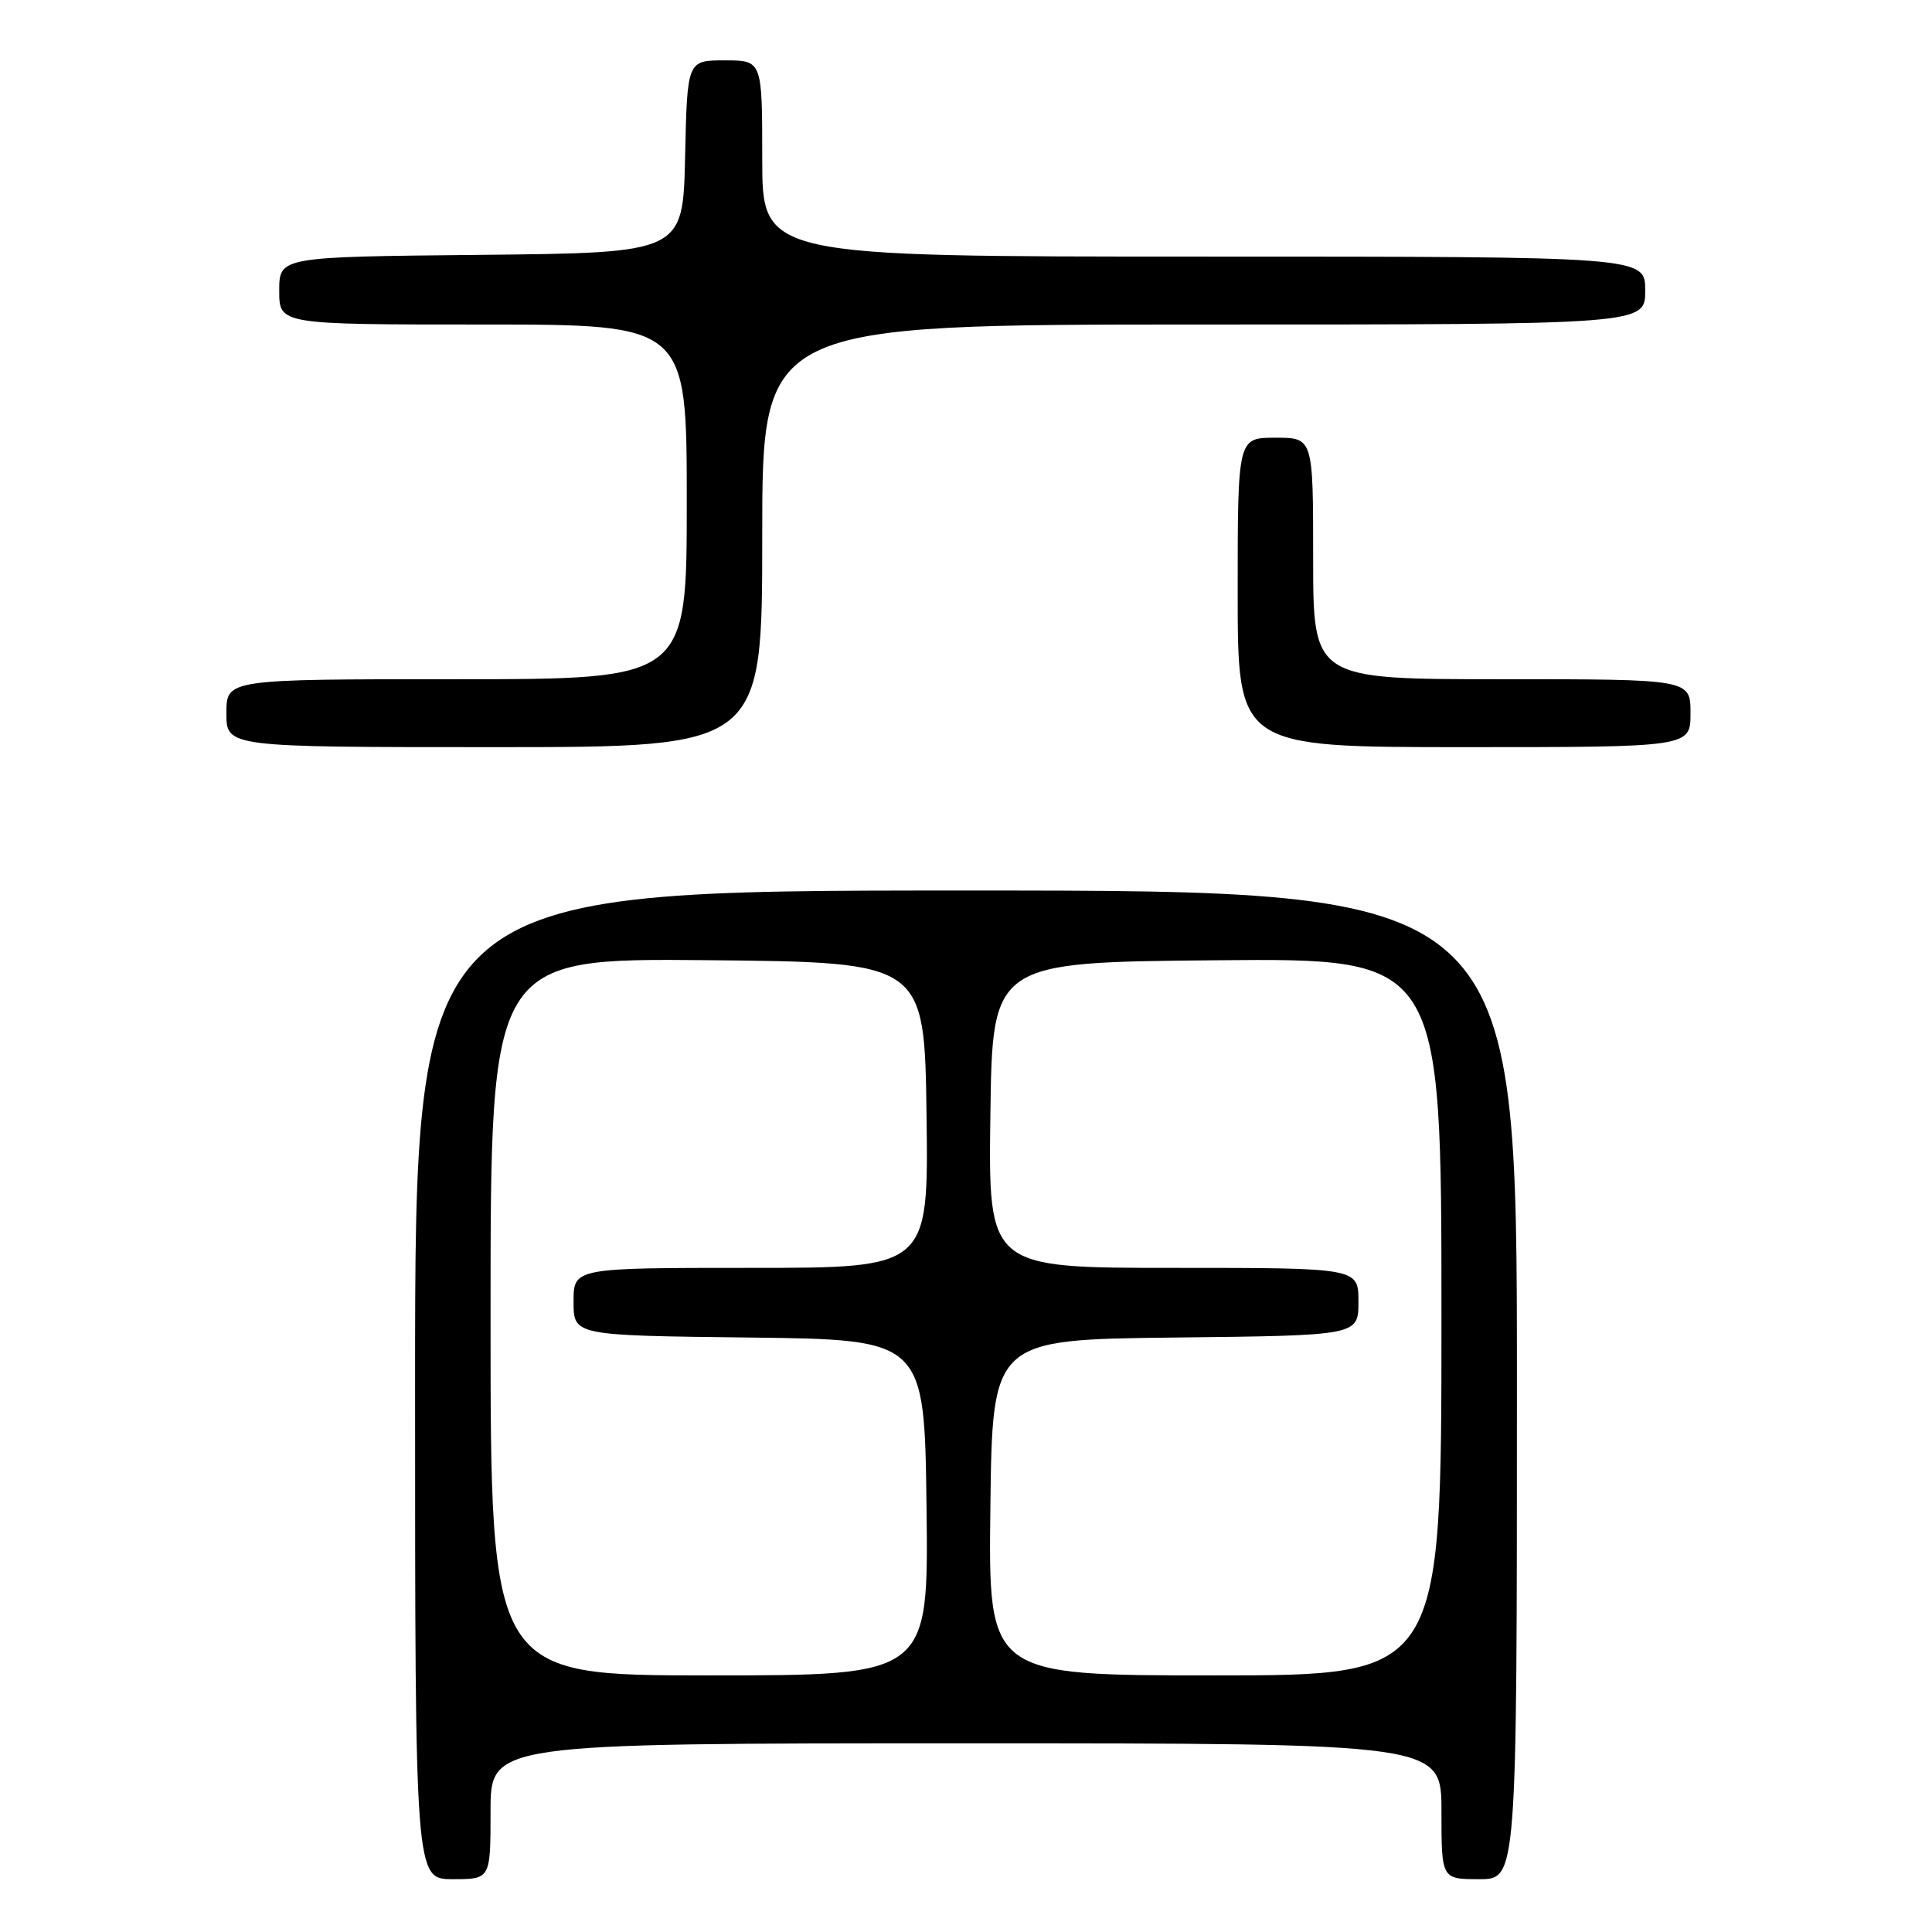 <?xml version="1.0" encoding="UTF-8" standalone="no"?>
<!DOCTYPE svg PUBLIC "-//W3C//DTD SVG 1.1//EN" "http://www.w3.org/Graphics/SVG/1.1/DTD/svg11.dtd" >
<svg xmlns="http://www.w3.org/2000/svg" xmlns:xlink="http://www.w3.org/1999/xlink" version="1.1" viewBox="0 0 256 256">
 <g >
 <path fill="currentColor"
d=" M 65.00 240.00 C 65.00 231.00 65.00 231.00 128.00 231.00 C 191.00 231.00 191.00 231.00 191.00 240.00 C 191.00 249.00 191.00 249.00 196.00 249.00 C 201.00 249.00 201.00 249.00 201.00 183.50 C 201.00 118.00 201.00 118.00 128.00 118.00 C 55.00 118.00 55.00 118.00 55.00 183.50 C 55.00 249.00 55.00 249.00 60.00 249.00 C 65.00 249.00 65.00 249.00 65.00 240.00 Z  M 101.00 71.00 C 101.00 43.00 101.00 43.00 159.50 43.00 C 218.00 43.00 218.00 43.00 218.00 38.50 C 218.00 34.00 218.00 34.00 159.50 34.00 C 101.00 34.00 101.00 34.00 101.00 21.00 C 101.00 8.00 101.00 8.00 96.03 8.00 C 91.06 8.00 91.06 8.00 90.78 20.75 C 90.50 33.50 90.50 33.50 63.75 33.77 C 37.00 34.03 37.00 34.03 37.00 38.52 C 37.00 43.00 37.00 43.00 64.00 43.00 C 91.00 43.00 91.00 43.00 91.00 66.50 C 91.00 90.00 91.00 90.00 60.50 90.00 C 30.00 90.00 30.00 90.00 30.00 94.50 C 30.00 99.00 30.00 99.00 65.50 99.00 C 101.00 99.00 101.00 99.00 101.00 71.00 Z  M 224.00 94.50 C 224.00 90.00 224.00 90.00 199.00 90.00 C 174.00 90.00 174.00 90.00 174.00 74.00 C 174.00 58.00 174.00 58.00 169.00 58.00 C 164.00 58.00 164.00 58.00 164.00 78.50 C 164.00 99.00 164.00 99.00 194.00 99.00 C 224.00 99.00 224.00 99.00 224.00 94.50 Z  M 65.00 174.48 C 65.00 126.97 65.00 126.97 93.75 127.23 C 122.50 127.50 122.50 127.50 122.77 147.75 C 123.04 168.00 123.04 168.00 99.52 168.00 C 76.00 168.00 76.00 168.00 76.00 172.48 C 76.00 176.96 76.00 176.96 99.25 177.23 C 122.50 177.50 122.50 177.50 122.77 199.75 C 123.04 222.00 123.04 222.00 94.02 222.00 C 65.00 222.00 65.00 222.00 65.00 174.48 Z  M 131.23 199.75 C 131.50 177.50 131.50 177.50 155.75 177.23 C 180.00 176.96 180.00 176.96 180.00 172.48 C 180.00 168.00 180.00 168.00 155.48 168.00 C 130.96 168.00 130.96 168.00 131.23 147.75 C 131.50 127.50 131.50 127.50 161.25 127.24 C 191.00 126.97 191.00 126.97 191.00 174.49 C 191.00 222.00 191.00 222.00 160.98 222.00 C 130.96 222.00 130.96 222.00 131.23 199.75 Z "/>
</g>
</svg>